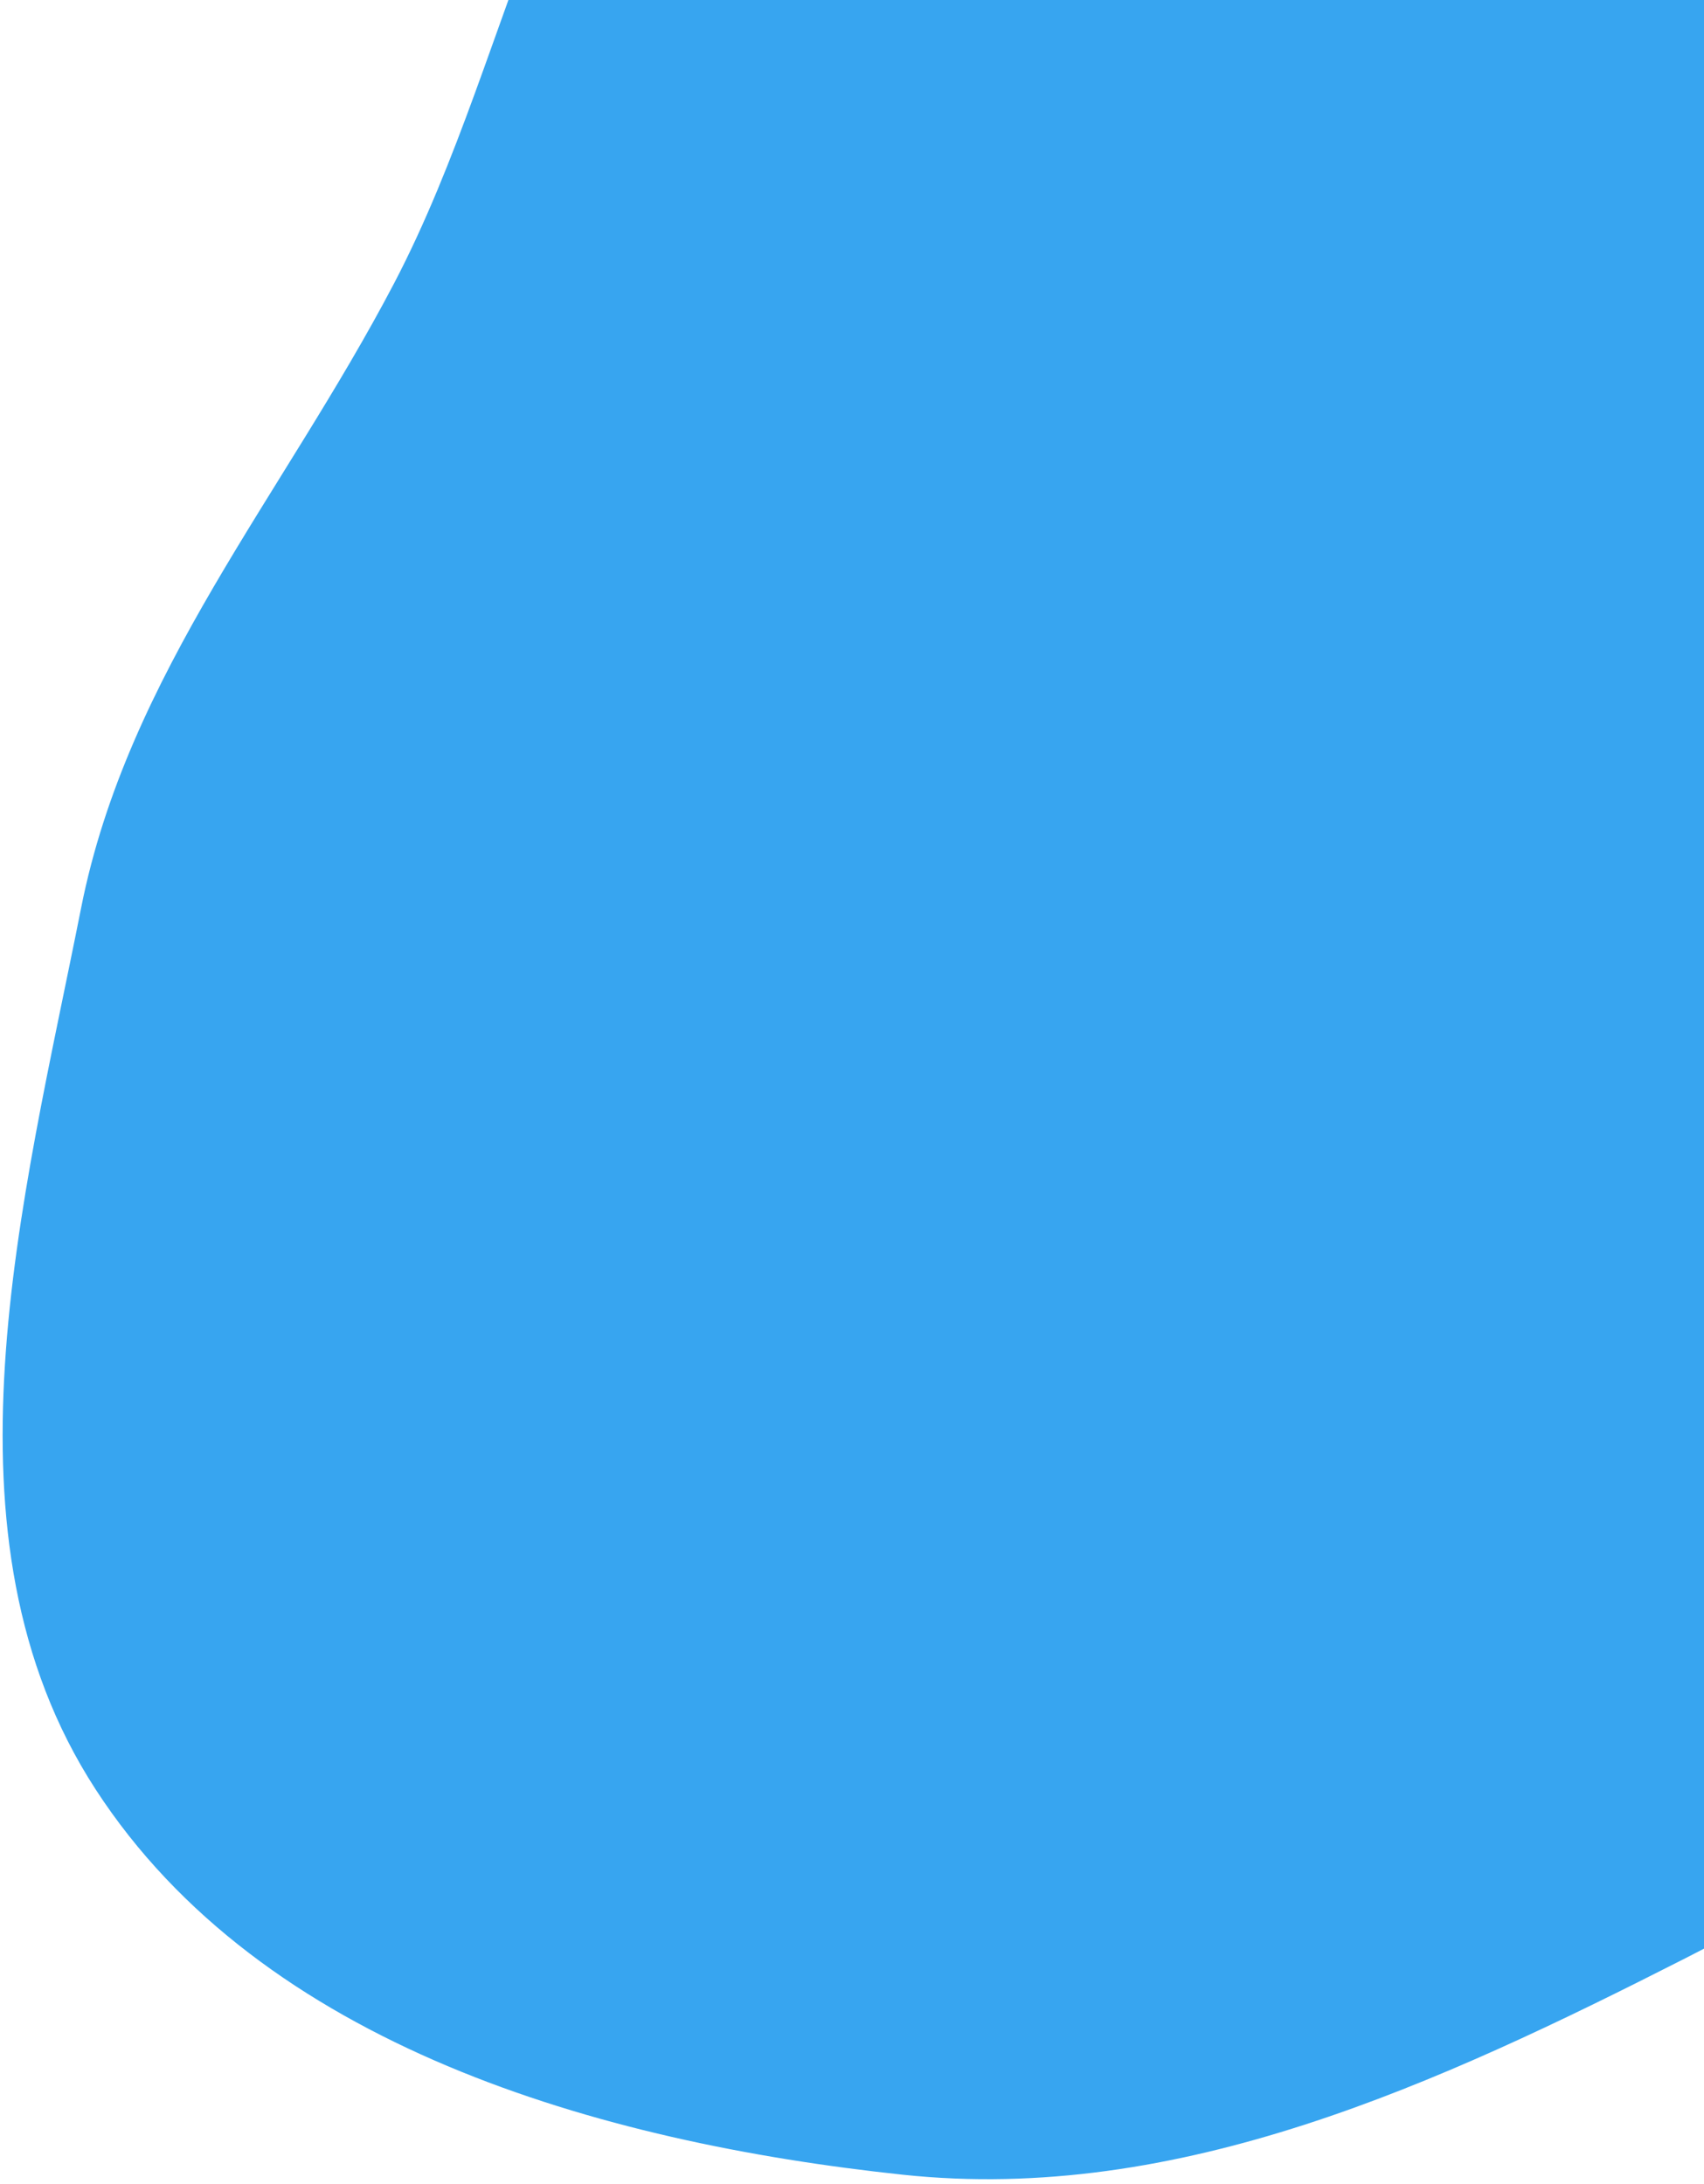 <svg width="199" height="255" viewBox="0 0 199 255" fill="none" xmlns="http://www.w3.org/2000/svg">
<path fill-rule="evenodd" clip-rule="evenodd" d="M105.436 253.955C69.937 250.178 30.594 238.909 11.154 208.937C-7.972 179.45 2.633 140.516 9.476 106.01C14.899 78.665 33.1 57.773 46.028 33.076C60.797 4.863 63.96 -31.281 90.519 -48.815C119.186 -67.739 156.836 -70.457 190.107 -62.039C223.643 -53.554 253.168 -31.714 272.256 -2.834C290.306 24.473 293.082 58.389 291.33 91.103C289.728 121.012 279.745 149.304 262.785 173.988C246.194 198.136 222.898 215.426 196.797 228.691C167.914 243.37 137.632 257.381 105.436 253.955Z" fill="#37A5F0"/>
</svg>
